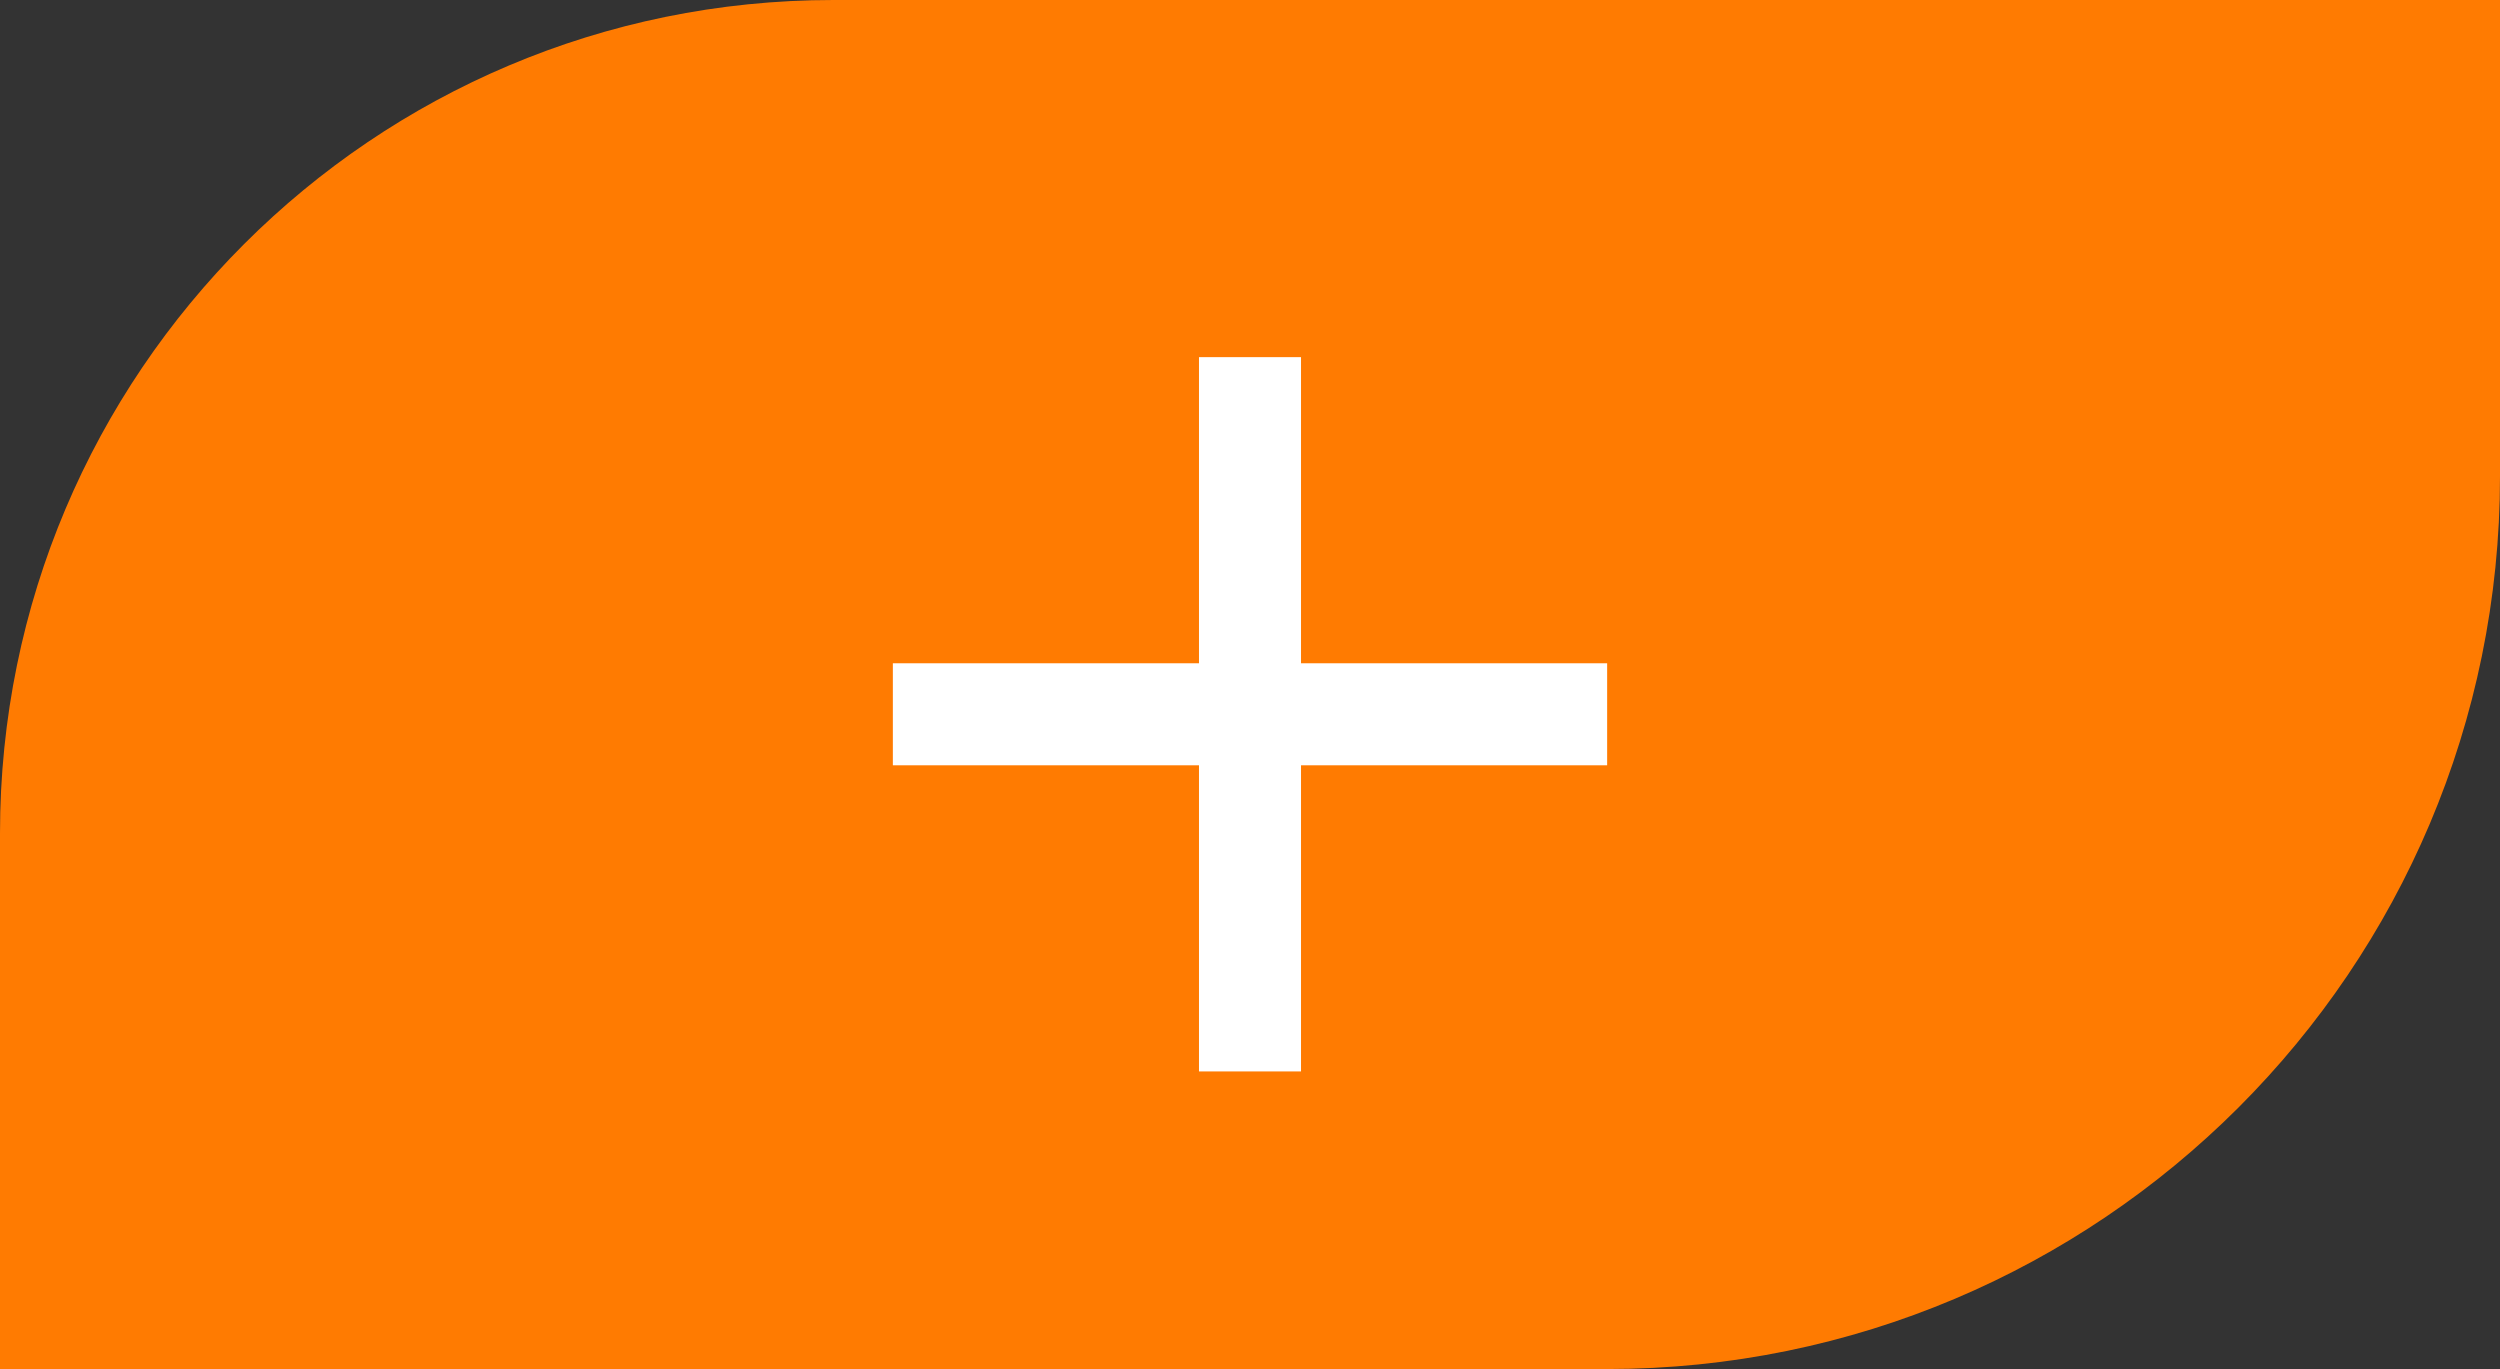 <svg width="42" height="23" viewBox="0 0 42 23" fill="none" xmlns="http://www.w3.org/2000/svg">
<rect x="0" y="0" width="42" height="23" fill="#333333" stroke="none"/>
<path d="M0 14C0 6.268 6.268 0 14 0H42V8C42 16.284 35.284 23 27 23H0V14Z" fill="#FF7B01"/>
<path d="M27 12.857H21.857V18H20.143V12.857H15V11.143H20.143V6H21.857V11.143H27V12.857Z" fill="white"/>
</svg>
